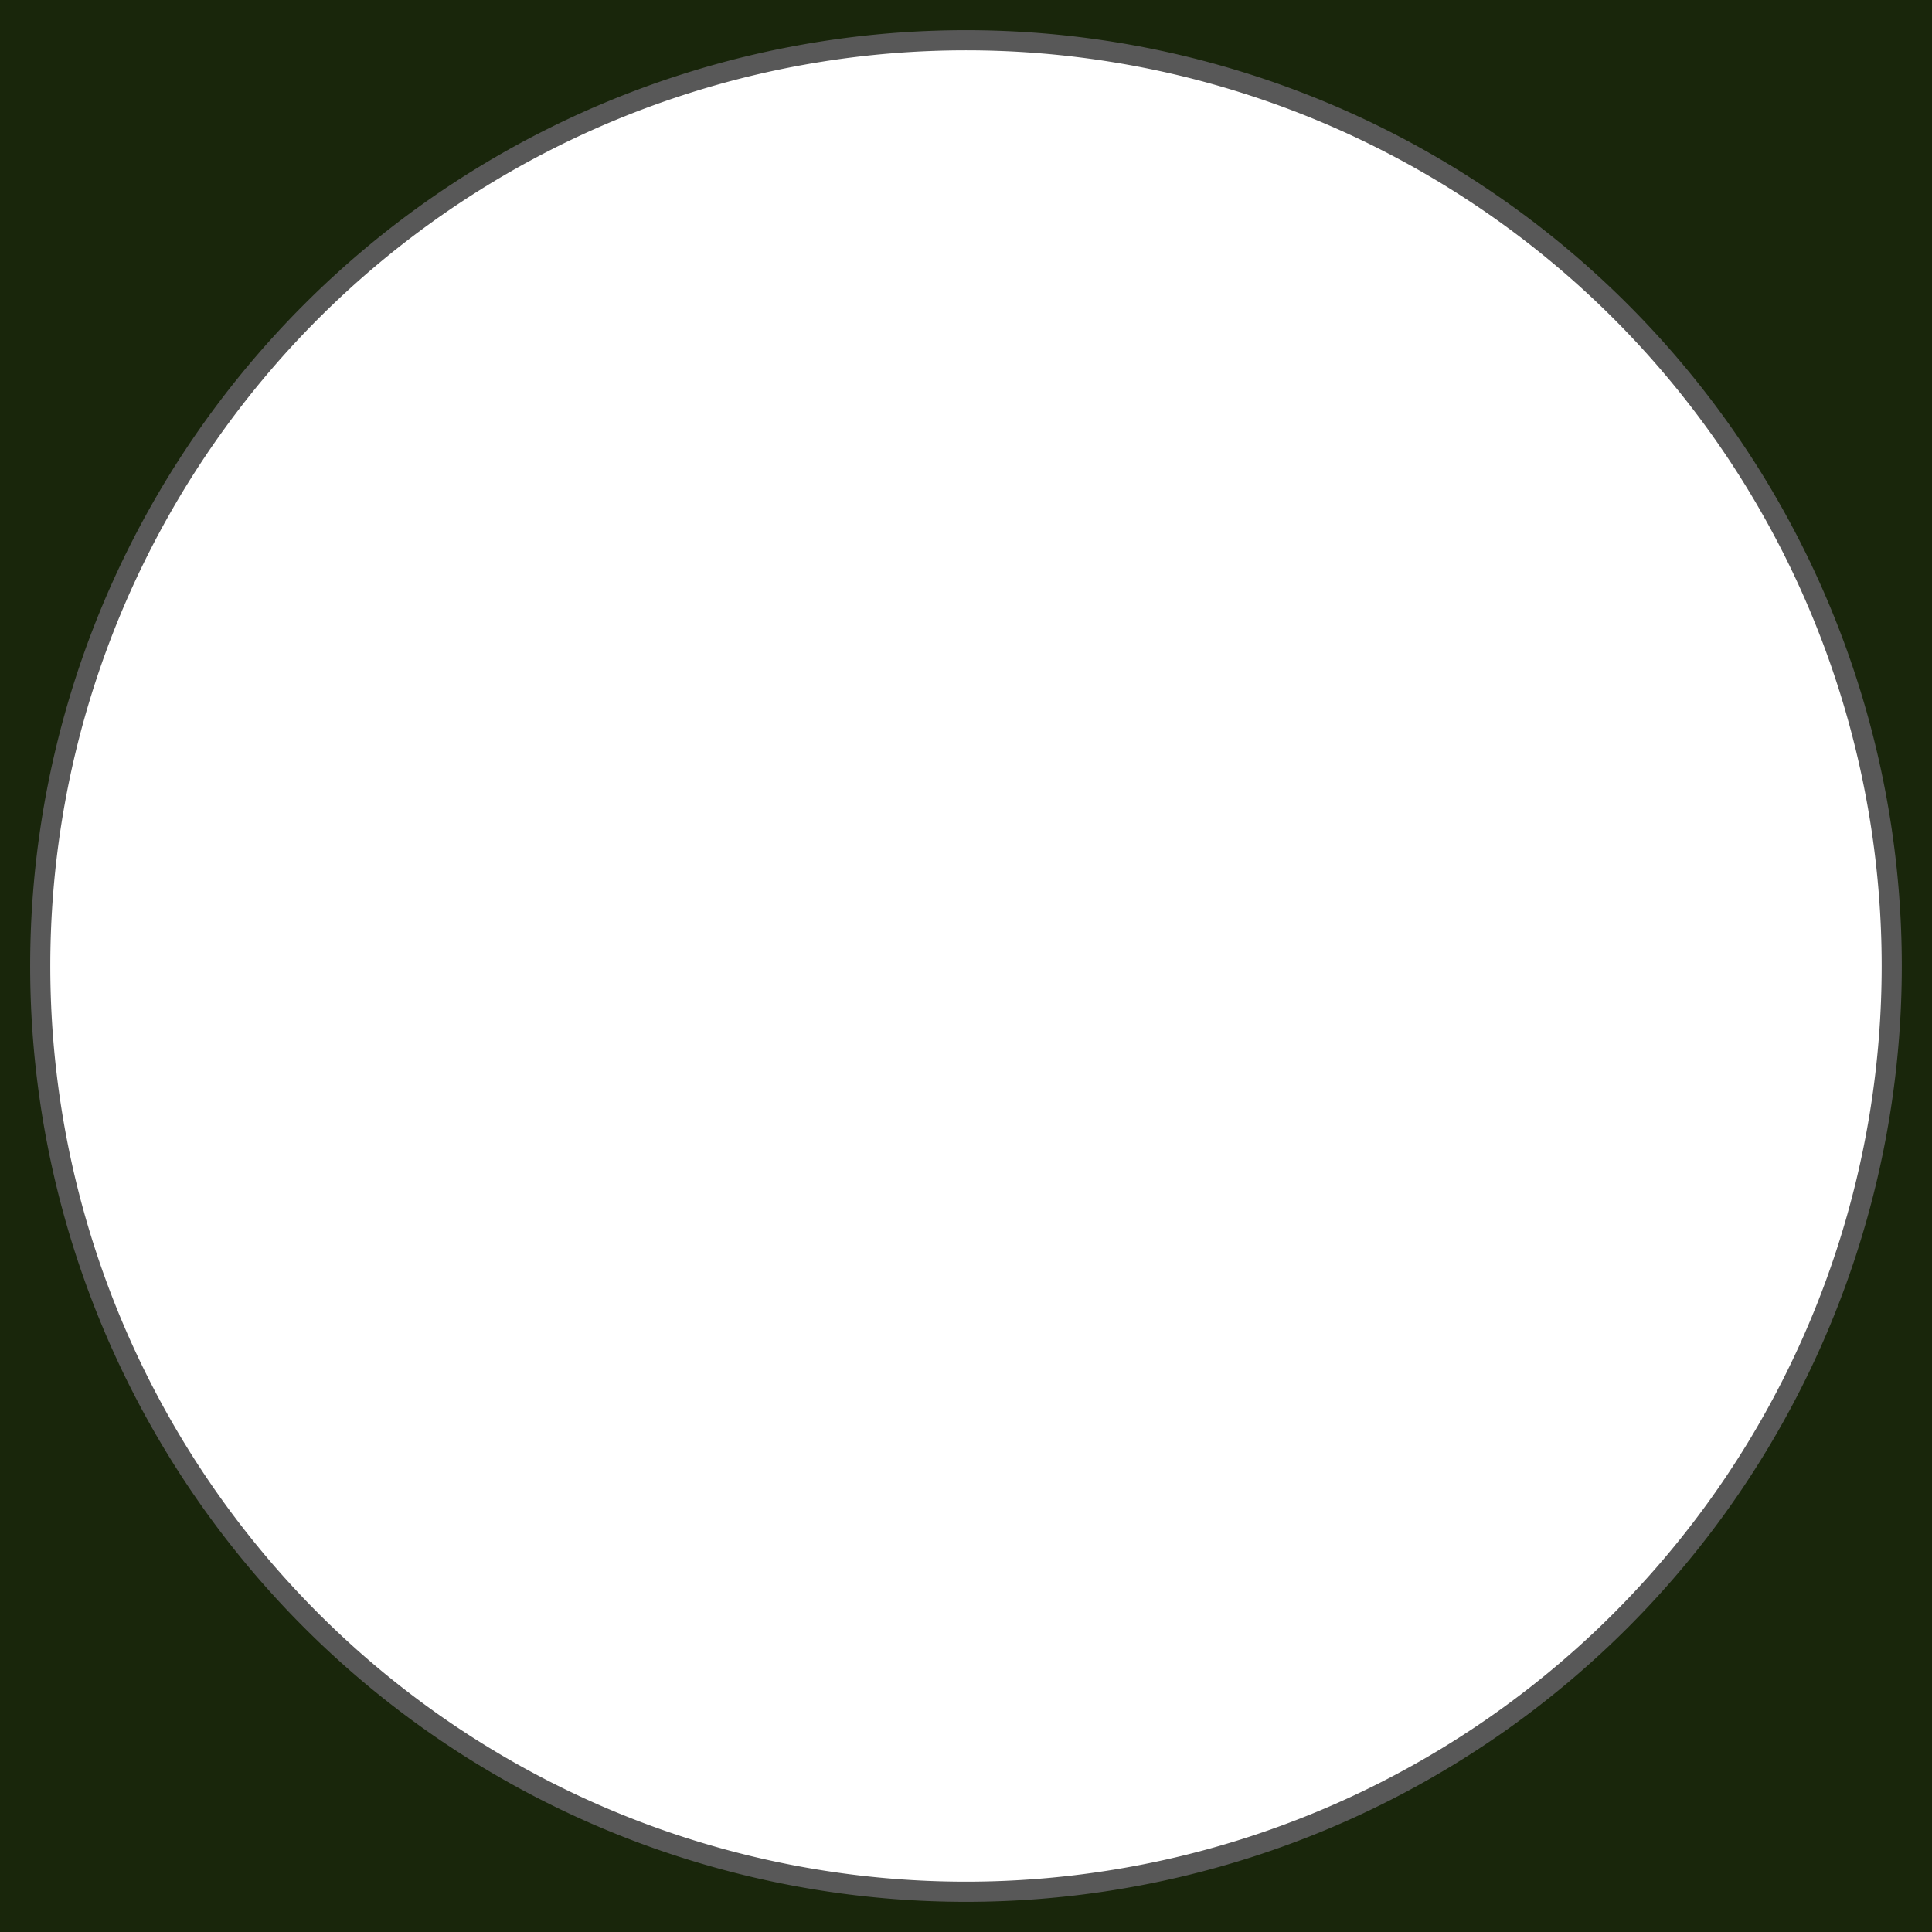 <svg id="svg3826" width="50" height="50" version="1.1" xmlns="http://www.w3.org/2000/svg"><path id="path3828" d="m0 0v50h50v-50h-50zm25 1.042c13.232 0 23.958 10.727 23.958 23.958 0 13.232-10.727 23.958-23.958 23.958-13.232 0-23.958-10.727-23.958-23.958 0-13.232 10.727-23.958 23.958-23.958z" fill="#19260B"/><path id="path3830" d="m48.958 25a23.958 23.958 0 0 1-47.917 0 23.958 23.958 0 1 1 47.917 0z" fill="none" stroke="#585858" stroke-width=".521"/></svg>

